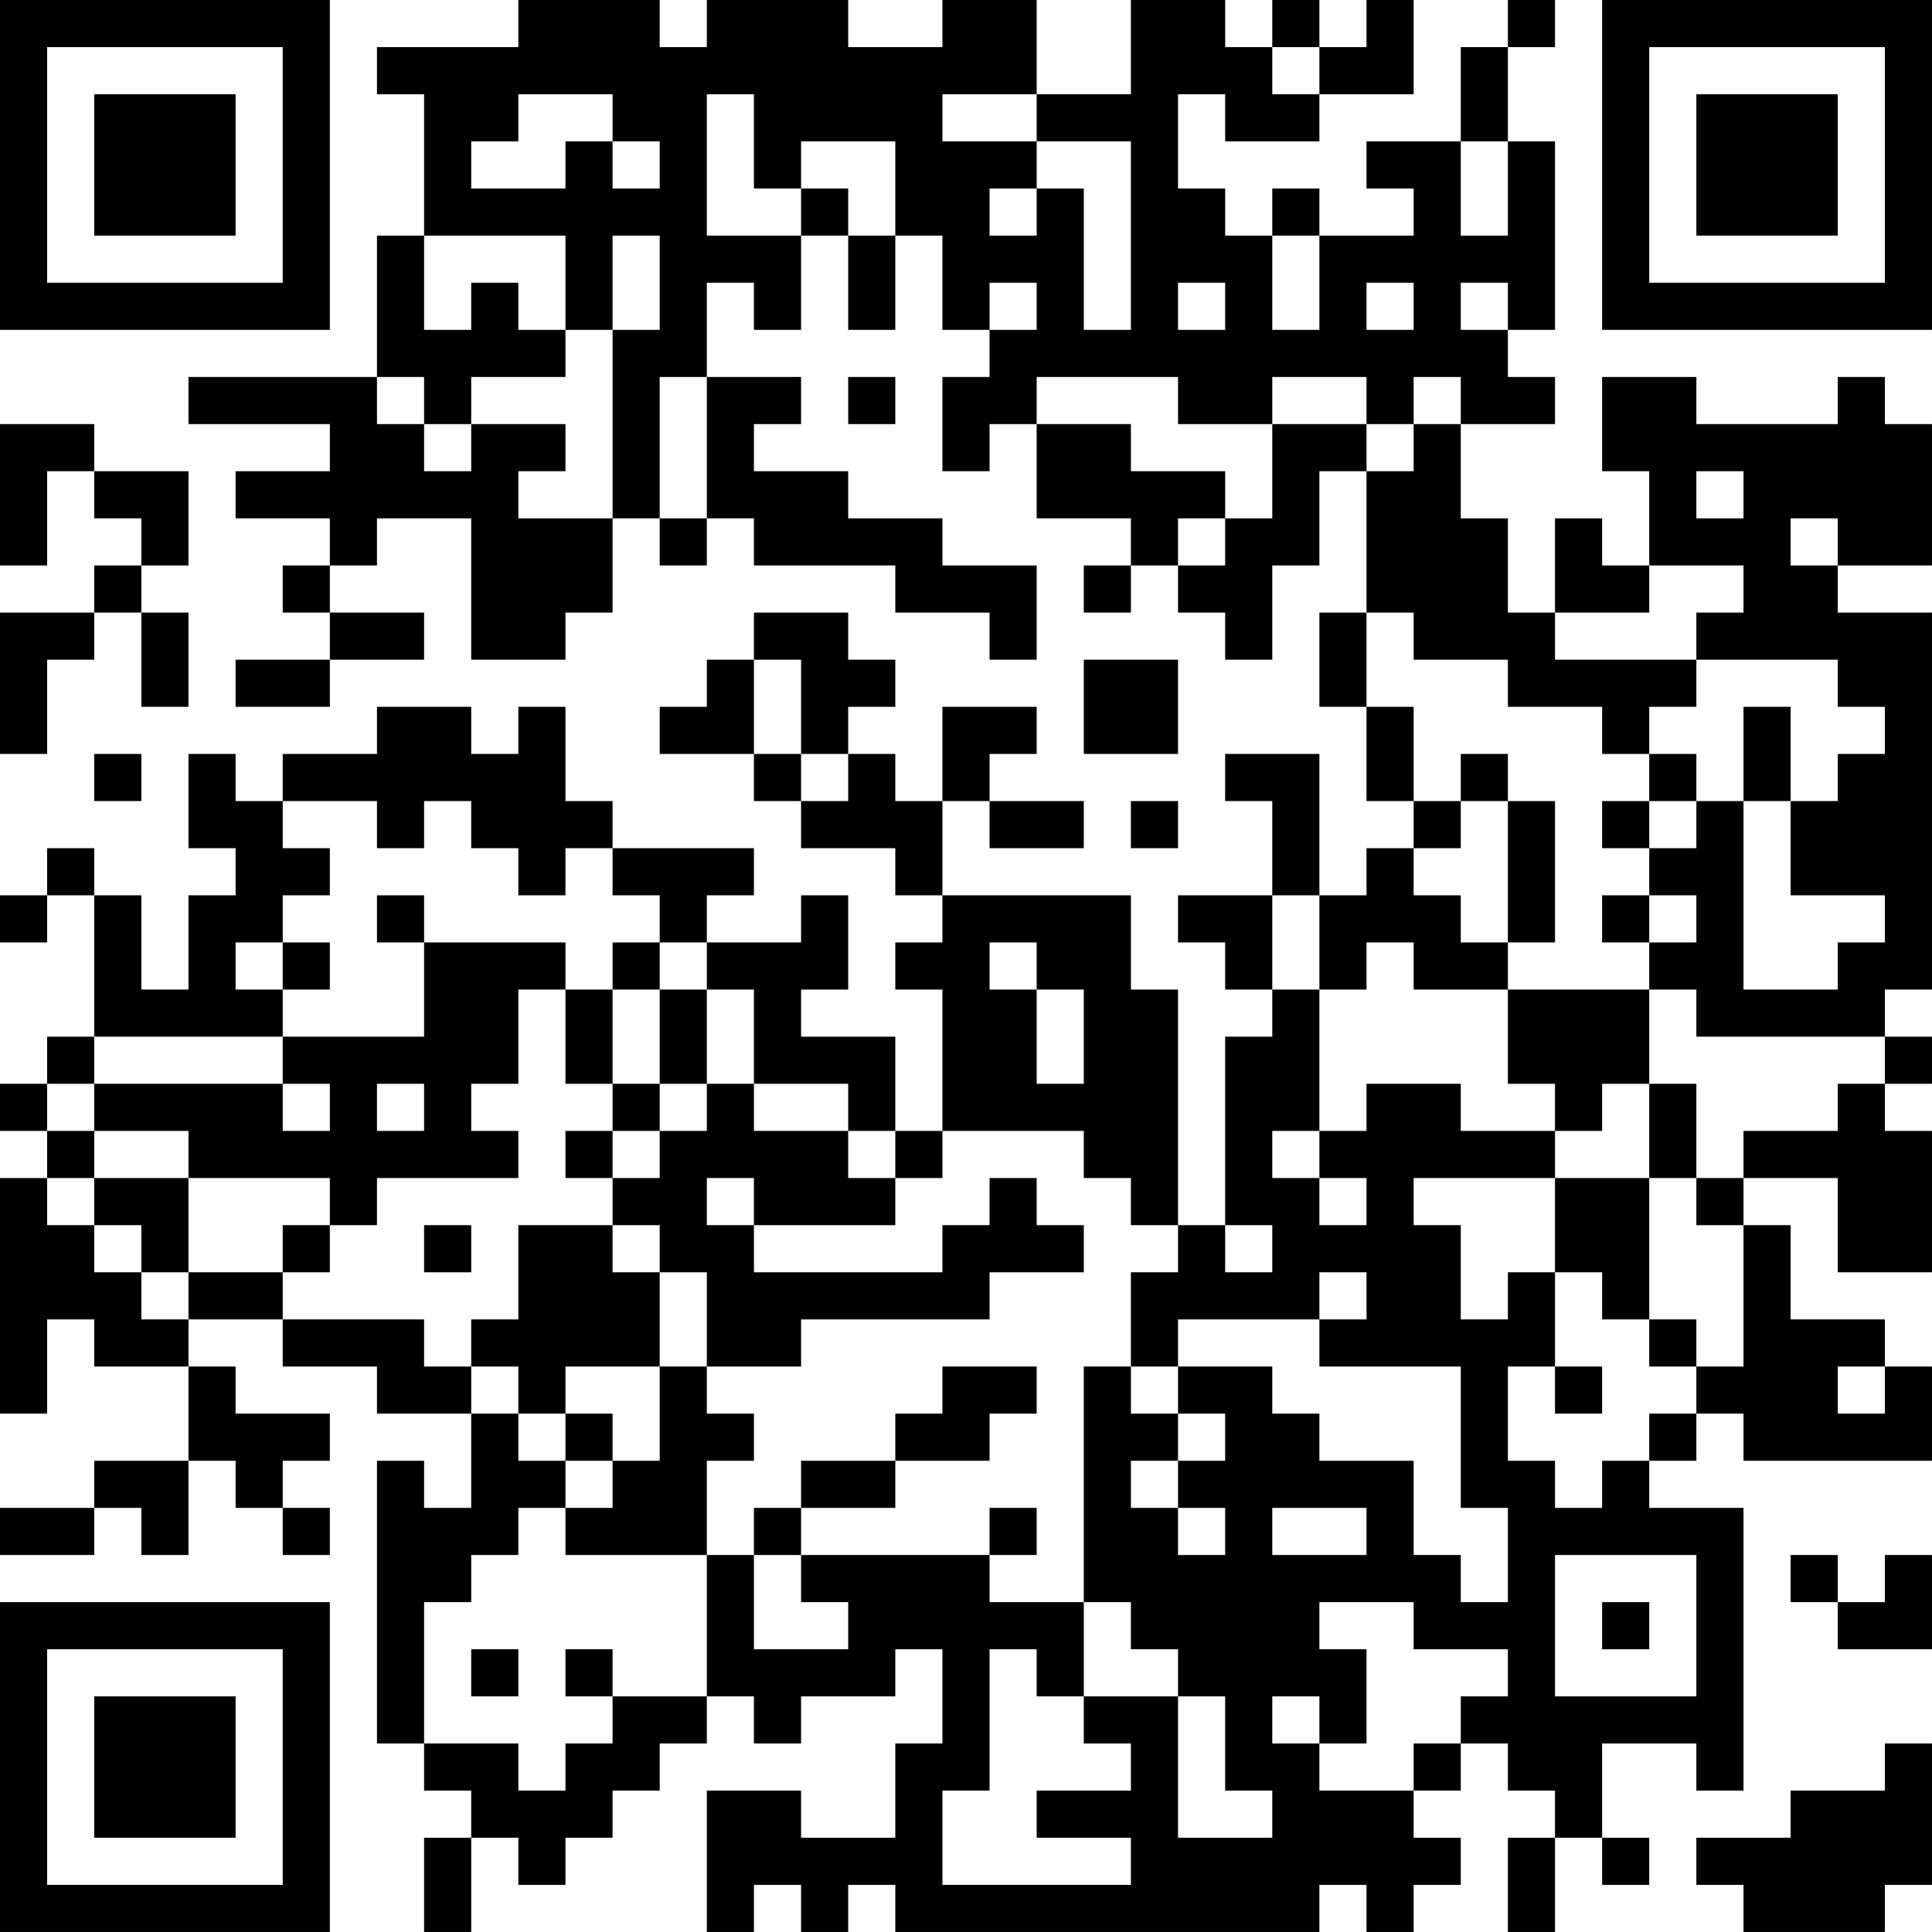 <?xml version="1.0" encoding="UTF-8"?>
<svg xmlns="http://www.w3.org/2000/svg" version="1.1" width="200" height="200" viewBox="0 0 200 200"><rect x="0" y="0" width="200" height="200" fill="#ffffff"/><g transform="scale(4.878)"><g transform="translate(0,0)"><path fill-rule="evenodd" d="M11 0L11 1L8 1L8 2L9 2L9 5L8 5L8 8L4 8L4 9L7 9L7 10L5 10L5 11L7 11L7 12L6 12L6 13L7 13L7 14L5 14L5 15L7 15L7 14L9 14L9 13L7 13L7 12L8 12L8 11L10 11L10 14L12 14L12 13L13 13L13 11L14 11L14 12L15 12L15 11L16 11L16 12L19 12L19 13L21 13L21 14L22 14L22 12L20 12L20 11L18 11L18 10L16 10L16 9L17 9L17 8L15 8L15 6L16 6L16 7L17 7L17 5L18 5L18 7L19 7L19 5L20 5L20 7L21 7L21 8L20 8L20 10L21 10L21 9L22 9L22 11L24 11L24 12L23 12L23 13L24 13L24 12L25 12L25 13L26 13L26 14L27 14L27 12L28 12L28 10L29 10L29 13L28 13L28 15L29 15L29 17L30 17L30 18L29 18L29 19L28 19L28 16L26 16L26 17L27 17L27 19L25 19L25 20L26 20L26 21L27 21L27 22L26 22L26 26L25 26L25 21L24 21L24 19L20 19L20 17L21 17L21 18L23 18L23 17L21 17L21 16L22 16L22 15L20 15L20 17L19 17L19 16L18 16L18 15L19 15L19 14L18 14L18 13L16 13L16 14L15 14L15 15L14 15L14 16L16 16L16 17L17 17L17 18L19 18L19 19L20 19L20 20L19 20L19 21L20 21L20 24L19 24L19 22L17 22L17 21L18 21L18 19L17 19L17 20L15 20L15 19L16 19L16 18L13 18L13 17L12 17L12 15L11 15L11 16L10 16L10 15L8 15L8 16L6 16L6 17L5 17L5 16L4 16L4 18L5 18L5 19L4 19L4 21L3 21L3 19L2 19L2 18L1 18L1 19L0 19L0 20L1 20L1 19L2 19L2 22L1 22L1 23L0 23L0 24L1 24L1 25L0 25L0 30L1 30L1 28L2 28L2 29L4 29L4 31L2 31L2 32L0 32L0 33L2 33L2 32L3 32L3 33L4 33L4 31L5 31L5 32L6 32L6 33L7 33L7 32L6 32L6 31L7 31L7 30L5 30L5 29L4 29L4 28L6 28L6 29L8 29L8 30L10 30L10 32L9 32L9 31L8 31L8 37L9 37L9 38L10 38L10 39L9 39L9 41L10 41L10 39L11 39L11 40L12 40L12 39L13 39L13 38L14 38L14 37L15 37L15 36L16 36L16 37L17 37L17 36L19 36L19 35L20 35L20 37L19 37L19 39L17 39L17 38L15 38L15 41L16 41L16 40L17 40L17 41L18 41L18 40L19 40L19 41L28 41L28 40L29 40L29 41L30 41L30 40L31 40L31 39L30 39L30 38L31 38L31 37L32 37L32 38L33 38L33 39L32 39L32 41L33 41L33 39L34 39L34 40L35 40L35 39L34 39L34 37L36 37L36 38L37 38L37 32L35 32L35 31L36 31L36 30L37 30L37 31L41 31L41 29L40 29L40 28L38 28L38 26L37 26L37 25L39 25L39 27L41 27L41 24L40 24L40 23L41 23L41 22L40 22L40 21L41 21L41 13L39 13L39 12L41 12L41 9L40 9L40 8L39 8L39 9L36 9L36 8L34 8L34 10L35 10L35 12L34 12L34 11L33 11L33 13L32 13L32 11L31 11L31 9L33 9L33 8L32 8L32 7L33 7L33 3L32 3L32 1L33 1L33 0L32 0L32 1L31 1L31 3L29 3L29 4L30 4L30 5L28 5L28 4L27 4L27 5L26 5L26 4L25 4L25 2L26 2L26 3L28 3L28 2L30 2L30 0L29 0L29 1L28 1L28 0L27 0L27 1L26 1L26 0L24 0L24 2L22 2L22 0L20 0L20 1L18 1L18 0L15 0L15 1L14 1L14 0ZM27 1L27 2L28 2L28 1ZM11 2L11 3L10 3L10 4L12 4L12 3L13 3L13 4L14 4L14 3L13 3L13 2ZM15 2L15 5L17 5L17 4L18 4L18 5L19 5L19 3L17 3L17 4L16 4L16 2ZM20 2L20 3L22 3L22 4L21 4L21 5L22 5L22 4L23 4L23 7L24 7L24 3L22 3L22 2ZM31 3L31 5L32 5L32 3ZM9 5L9 7L10 7L10 6L11 6L11 7L12 7L12 8L10 8L10 9L9 9L9 8L8 8L8 9L9 9L9 10L10 10L10 9L12 9L12 10L11 10L11 11L13 11L13 7L14 7L14 5L13 5L13 7L12 7L12 5ZM27 5L27 7L28 7L28 5ZM21 6L21 7L22 7L22 6ZM25 6L25 7L26 7L26 6ZM29 6L29 7L30 7L30 6ZM31 6L31 7L32 7L32 6ZM14 8L14 11L15 11L15 8ZM18 8L18 9L19 9L19 8ZM22 8L22 9L24 9L24 10L26 10L26 11L25 11L25 12L26 12L26 11L27 11L27 9L29 9L29 10L30 10L30 9L31 9L31 8L30 8L30 9L29 9L29 8L27 8L27 9L25 9L25 8ZM0 9L0 12L1 12L1 10L2 10L2 11L3 11L3 12L2 12L2 13L0 13L0 16L1 16L1 14L2 14L2 13L3 13L3 15L4 15L4 13L3 13L3 12L4 12L4 10L2 10L2 9ZM36 10L36 11L37 11L37 10ZM38 11L38 12L39 12L39 11ZM35 12L35 13L33 13L33 14L36 14L36 15L35 15L35 16L34 16L34 15L32 15L32 14L30 14L30 13L29 13L29 15L30 15L30 17L31 17L31 18L30 18L30 19L31 19L31 20L32 20L32 21L30 21L30 20L29 20L29 21L28 21L28 19L27 19L27 21L28 21L28 24L27 24L27 25L28 25L28 26L29 26L29 25L28 25L28 24L29 24L29 23L31 23L31 24L33 24L33 25L30 25L30 26L31 26L31 28L32 28L32 27L33 27L33 29L32 29L32 31L33 31L33 32L34 32L34 31L35 31L35 30L36 30L36 29L37 29L37 26L36 26L36 25L37 25L37 24L39 24L39 23L40 23L40 22L36 22L36 21L35 21L35 20L36 20L36 19L35 19L35 18L36 18L36 17L37 17L37 21L39 21L39 20L40 20L40 19L38 19L38 17L39 17L39 16L40 16L40 15L39 15L39 14L36 14L36 13L37 13L37 12ZM16 14L16 16L17 16L17 17L18 17L18 16L17 16L17 14ZM23 14L23 16L25 16L25 14ZM37 15L37 17L38 17L38 15ZM2 16L2 17L3 17L3 16ZM31 16L31 17L32 17L32 20L33 20L33 17L32 17L32 16ZM35 16L35 17L34 17L34 18L35 18L35 17L36 17L36 16ZM6 17L6 18L7 18L7 19L6 19L6 20L5 20L5 21L6 21L6 22L2 22L2 23L1 23L1 24L2 24L2 25L1 25L1 26L2 26L2 27L3 27L3 28L4 28L4 27L6 27L6 28L9 28L9 29L10 29L10 30L11 30L11 31L12 31L12 32L11 32L11 33L10 33L10 34L9 34L9 37L11 37L11 38L12 38L12 37L13 37L13 36L15 36L15 33L16 33L16 35L18 35L18 34L17 34L17 33L21 33L21 34L23 34L23 36L22 36L22 35L21 35L21 38L20 38L20 40L24 40L24 39L22 39L22 38L24 38L24 37L23 37L23 36L25 36L25 39L27 39L27 38L26 38L26 36L25 36L25 35L24 35L24 34L23 34L23 29L24 29L24 30L25 30L25 31L24 31L24 32L25 32L25 33L26 33L26 32L25 32L25 31L26 31L26 30L25 30L25 29L27 29L27 30L28 30L28 31L30 31L30 33L31 33L31 34L32 34L32 32L31 32L31 29L28 29L28 28L29 28L29 27L28 27L28 28L25 28L25 29L24 29L24 27L25 27L25 26L24 26L24 25L23 25L23 24L20 24L20 25L19 25L19 24L18 24L18 23L16 23L16 21L15 21L15 20L14 20L14 19L13 19L13 18L12 18L12 19L11 19L11 18L10 18L10 17L9 17L9 18L8 18L8 17ZM24 17L24 18L25 18L25 17ZM8 19L8 20L9 20L9 22L6 22L6 23L2 23L2 24L4 24L4 25L2 25L2 26L3 26L3 27L4 27L4 25L7 25L7 26L6 26L6 27L7 27L7 26L8 26L8 25L11 25L11 24L10 24L10 23L11 23L11 21L12 21L12 23L13 23L13 24L12 24L12 25L13 25L13 26L11 26L11 28L10 28L10 29L11 29L11 30L12 30L12 31L13 31L13 32L12 32L12 33L15 33L15 31L16 31L16 30L15 30L15 29L17 29L17 28L21 28L21 27L23 27L23 26L22 26L22 25L21 25L21 26L20 26L20 27L16 27L16 26L19 26L19 25L18 25L18 24L16 24L16 23L15 23L15 21L14 21L14 20L13 20L13 21L12 21L12 20L9 20L9 19ZM34 19L34 20L35 20L35 19ZM6 20L6 21L7 21L7 20ZM21 20L21 21L22 21L22 23L23 23L23 21L22 21L22 20ZM13 21L13 23L14 23L14 24L13 24L13 25L14 25L14 24L15 24L15 23L14 23L14 21ZM32 21L32 23L33 23L33 24L34 24L34 23L35 23L35 25L33 25L33 27L34 27L34 28L35 28L35 29L36 29L36 28L35 28L35 25L36 25L36 23L35 23L35 21ZM6 23L6 24L7 24L7 23ZM8 23L8 24L9 24L9 23ZM15 25L15 26L16 26L16 25ZM9 26L9 27L10 27L10 26ZM13 26L13 27L14 27L14 29L12 29L12 30L13 30L13 31L14 31L14 29L15 29L15 27L14 27L14 26ZM26 26L26 27L27 27L27 26ZM20 29L20 30L19 30L19 31L17 31L17 32L16 32L16 33L17 33L17 32L19 32L19 31L21 31L21 30L22 30L22 29ZM33 29L33 30L34 30L34 29ZM39 29L39 30L40 30L40 29ZM21 32L21 33L22 33L22 32ZM27 32L27 33L29 33L29 32ZM33 33L33 36L36 36L36 33ZM38 33L38 34L39 34L39 35L41 35L41 33L40 33L40 34L39 34L39 33ZM28 34L28 35L29 35L29 37L28 37L28 36L27 36L27 37L28 37L28 38L30 38L30 37L31 37L31 36L32 36L32 35L30 35L30 34ZM34 34L34 35L35 35L35 34ZM10 35L10 36L11 36L11 35ZM12 35L12 36L13 36L13 35ZM40 37L40 38L38 38L38 39L36 39L36 40L37 40L37 41L40 41L40 40L41 40L41 37ZM0 0L0 7L7 7L7 0ZM1 1L1 6L6 6L6 1ZM2 2L2 5L5 5L5 2ZM34 0L34 7L41 7L41 0ZM35 1L35 6L40 6L40 1ZM36 2L36 5L39 5L39 2ZM0 34L0 41L7 41L7 34ZM1 35L1 40L6 40L6 35ZM2 36L2 39L5 39L5 36Z" fill="#000000"/></g></g></svg>
